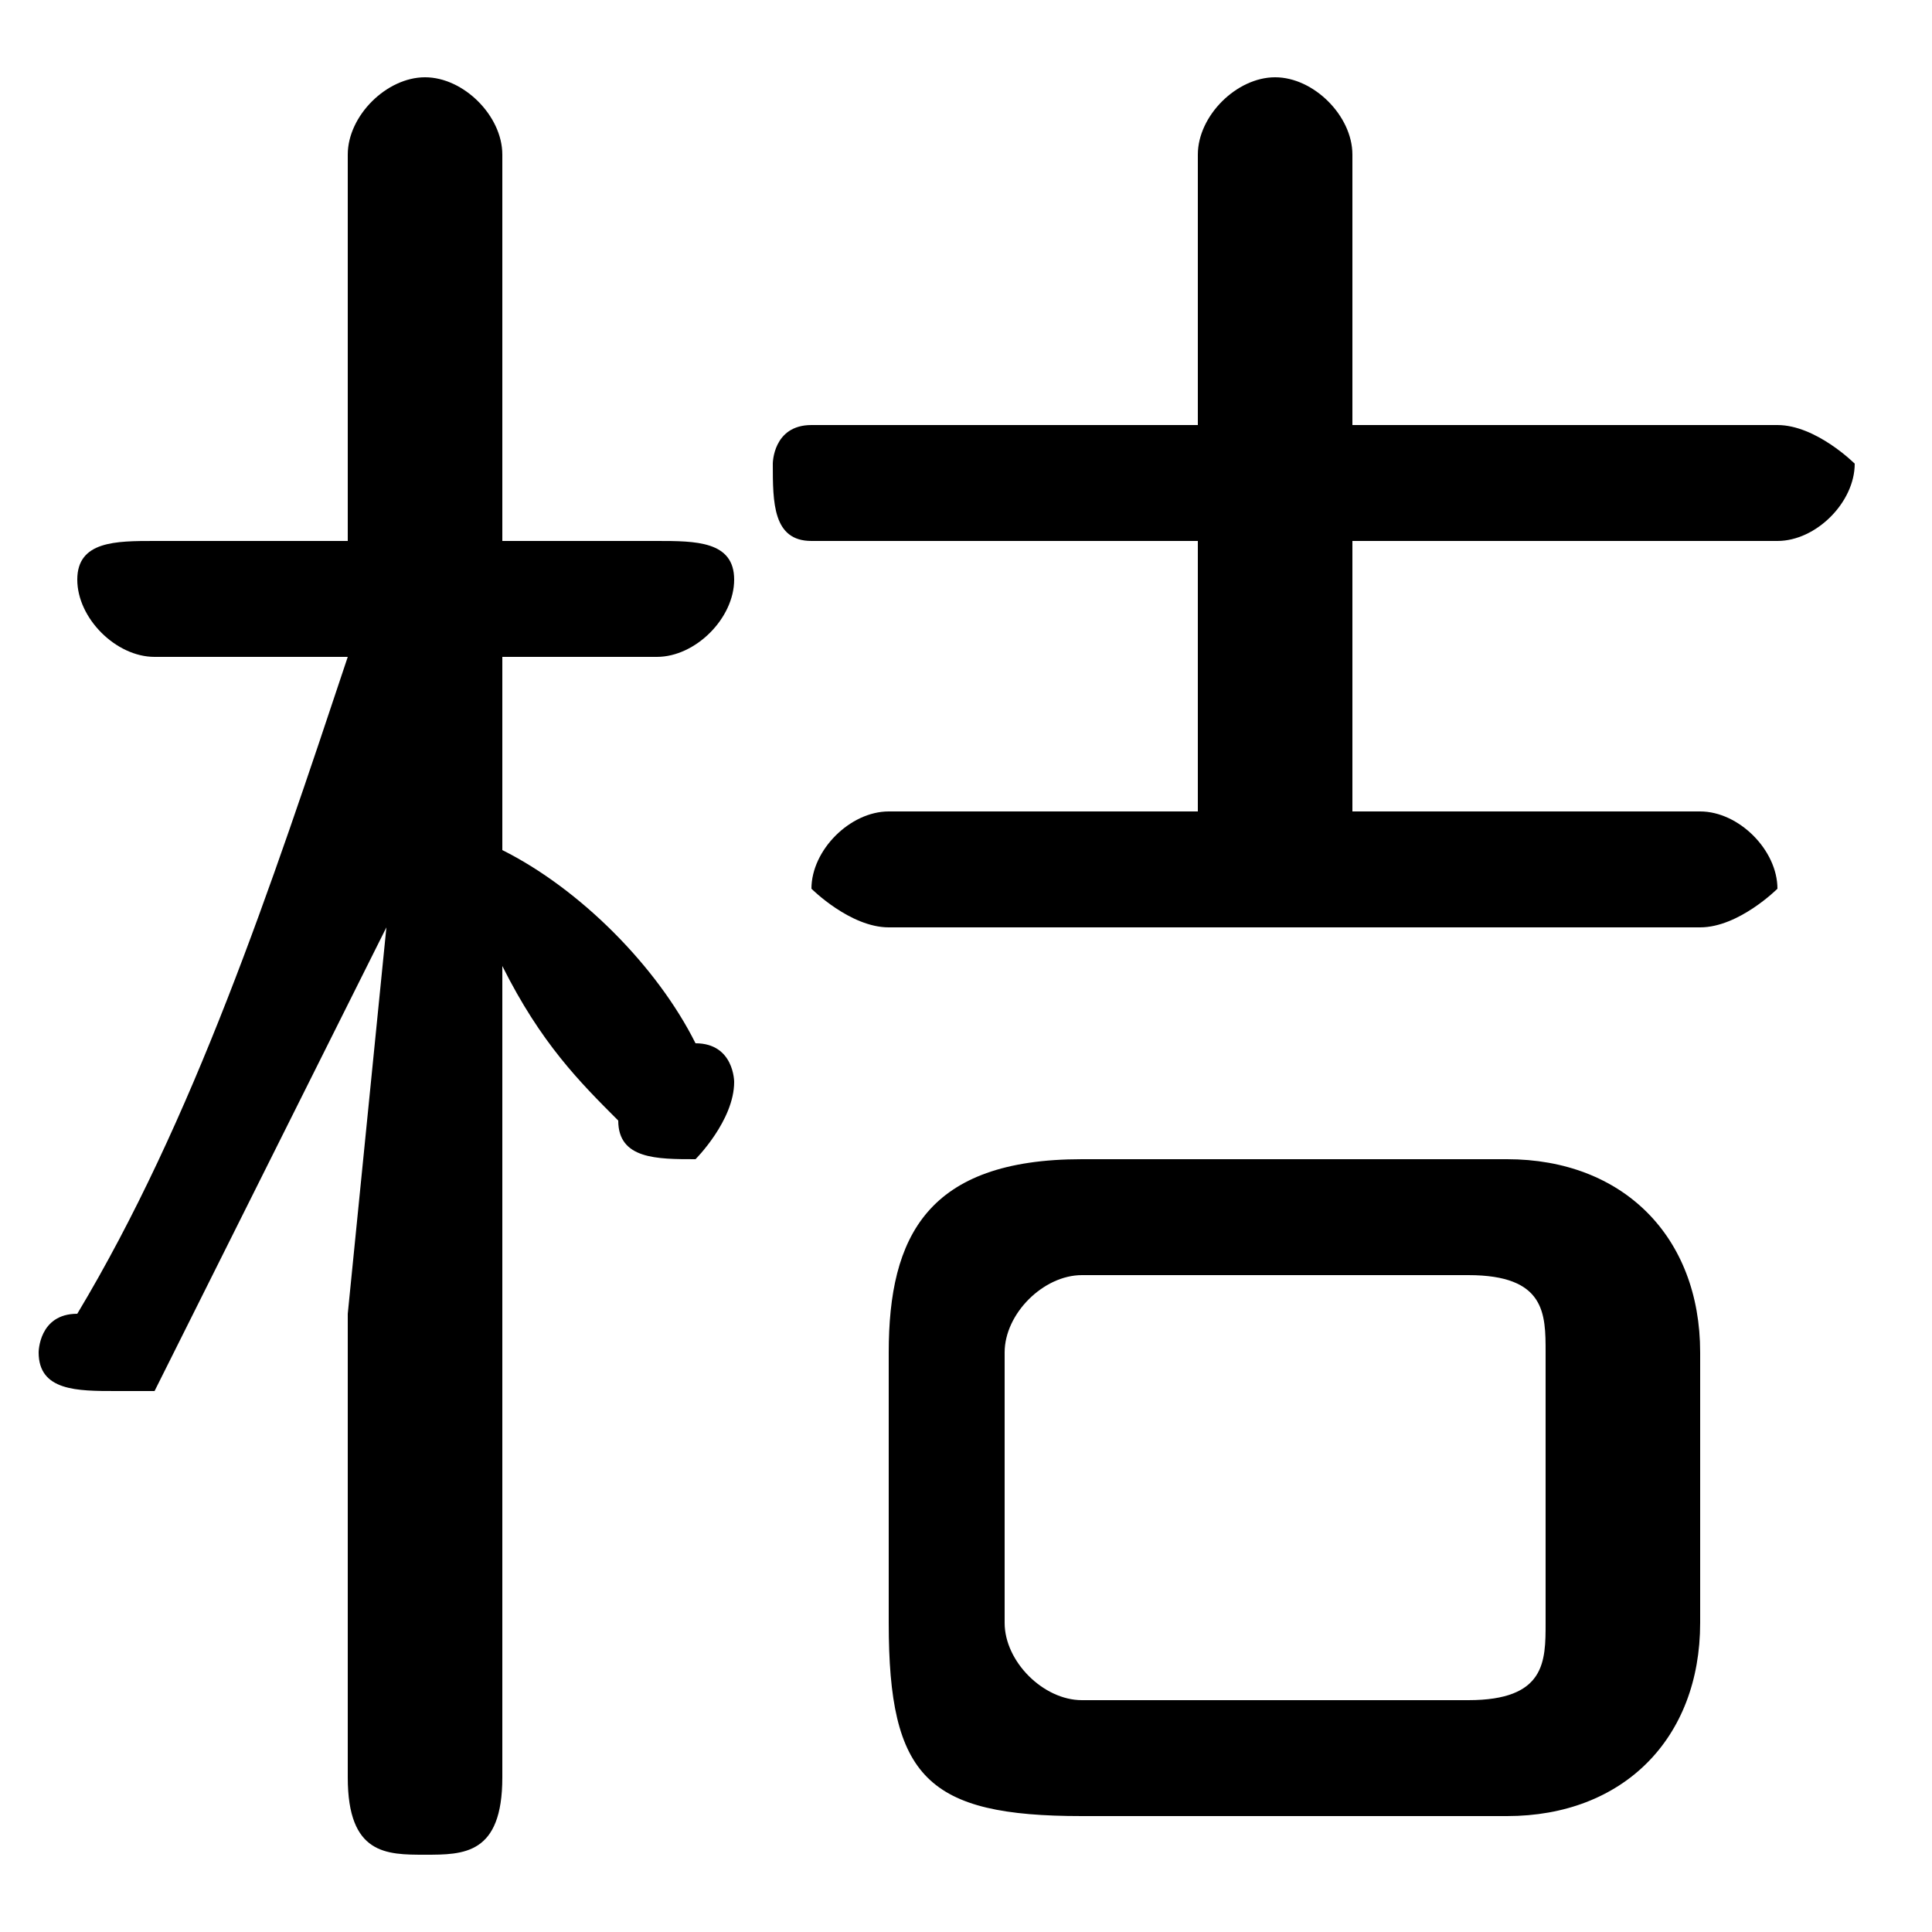 <svg xmlns="http://www.w3.org/2000/svg" viewBox="0 -44.0 50.0 50.0">
    <rect x="0" y="-44.0" width="50.0" height="50.0" fill="#808080" stroke="none"/>
    <g transform="scale(1, -1)">
        <!-- ボディの枠 -->
        <rect x="0" y="-6.0" width="50.0" height="50.0"
            stroke="white" fill="white"/>
        <!-- グリフ座標系の原点 -->
        <circle cx="0" cy="0" r="5" fill="white"/>
        <!-- グリフのアウトライン -->
        <g style="fill:black;stroke:#000000;stroke-width:0;stroke-linecap:round;stroke-linejoin:round;">
        <path d="M 39.0 -3.0 C 42.0 -3.0 44.0 -1.0 44.0 2.0 L 44.0 9.0 C 44.0 12.0 42.0 14.0 39.0 14.0 L 28.0 14.0 C 24.0 14.0 23.0 12.0 23.0 9.0 L 23.0 2.0 C 23.0 -2.0 24.0 -3.0 28.0 -3.0 Z M 28.0 0.0 C 27.0 0.0 26.0 1.0 26.0 2.0 L 26.0 9.0 C 26.0 10.0 27.0 11.0 28.0 11.0 L 38.0 11.0 C 40.0 11.0 40.0 10.0 40.0 9.0 L 40.0 2.0 C 40.0 1.0 40.0 0.0 38.0 0.0 Z M 9.0 27.0 C 7.0 21.0 5.0 15.0 2.0 10.0 C 1.0 10.0 1.0 9.0 1.0 9.0 C 1.0 8.0 2.0 8.0 3.0 8.0 C 3.0 8.0 4.0 8.0 4.0 8.0 C 6.0 12.0 8.0 16.0 10.0 20.0 L 9.0 10.0 L 9.0 -2.0 C 9.0 -4.0 10.0 -4.0 11.0 -4.0 C 12.0 -4.0 13.0 -4.0 13.0 -2.0 L 13.0 19.0 C 14.0 17.0 15.0 16.0 16.0 15.0 C 16.0 14.0 17.0 14.0 18.0 14.0 C 18.0 14.0 19.0 15.0 19.0 16.0 C 19.0 16.0 19.0 17.0 18.0 17.0 C 17.0 19.0 15.0 21.0 13.0 22.0 L 13.0 27.0 L 17.0 27.0 C 18.0 27.0 19.0 28.0 19.0 29.0 C 19.0 30.0 18.0 30.0 17.0 30.0 L 13.0 30.0 L 13.0 40.0 C 13.0 41.0 12.0 42.0 11.0 42.0 C 10.0 42.0 9.0 41.0 9.0 40.0 L 9.0 30.0 L 4.0 30.0 C 3.0 30.0 2.0 30.0 2.0 29.0 C 2.0 28.0 3.0 27.0 4.0 27.0 Z M 35.0 23.0 L 35.0 30.0 L 46.0 30.0 C 47.0 30.0 48.0 31.0 48.0 32.0 C 48.0 32.0 47.0 33.0 46.0 33.0 L 35.0 33.0 L 35.0 40.0 C 35.0 41.0 34.0 42.0 33.0 42.0 C 32.0 42.0 31.0 41.0 31.0 40.0 L 31.0 33.0 L 21.0 33.0 C 20.0 33.0 20.0 32.0 20.0 32.0 C 20.0 31.0 20.0 30.0 21.0 30.0 L 31.0 30.0 L 31.0 23.0 L 23.0 23.0 C 22.0 23.0 21.0 22.0 21.0 21.0 C 21.0 21.0 22.0 20.0 23.0 20.0 L 44.0 20.0 C 45.0 20.0 46.0 21.0 46.0 21.0 C 46.0 22.0 45.0 23.0 44.0 23.0 Z"/>
    </g>
    </g>
</svg>
